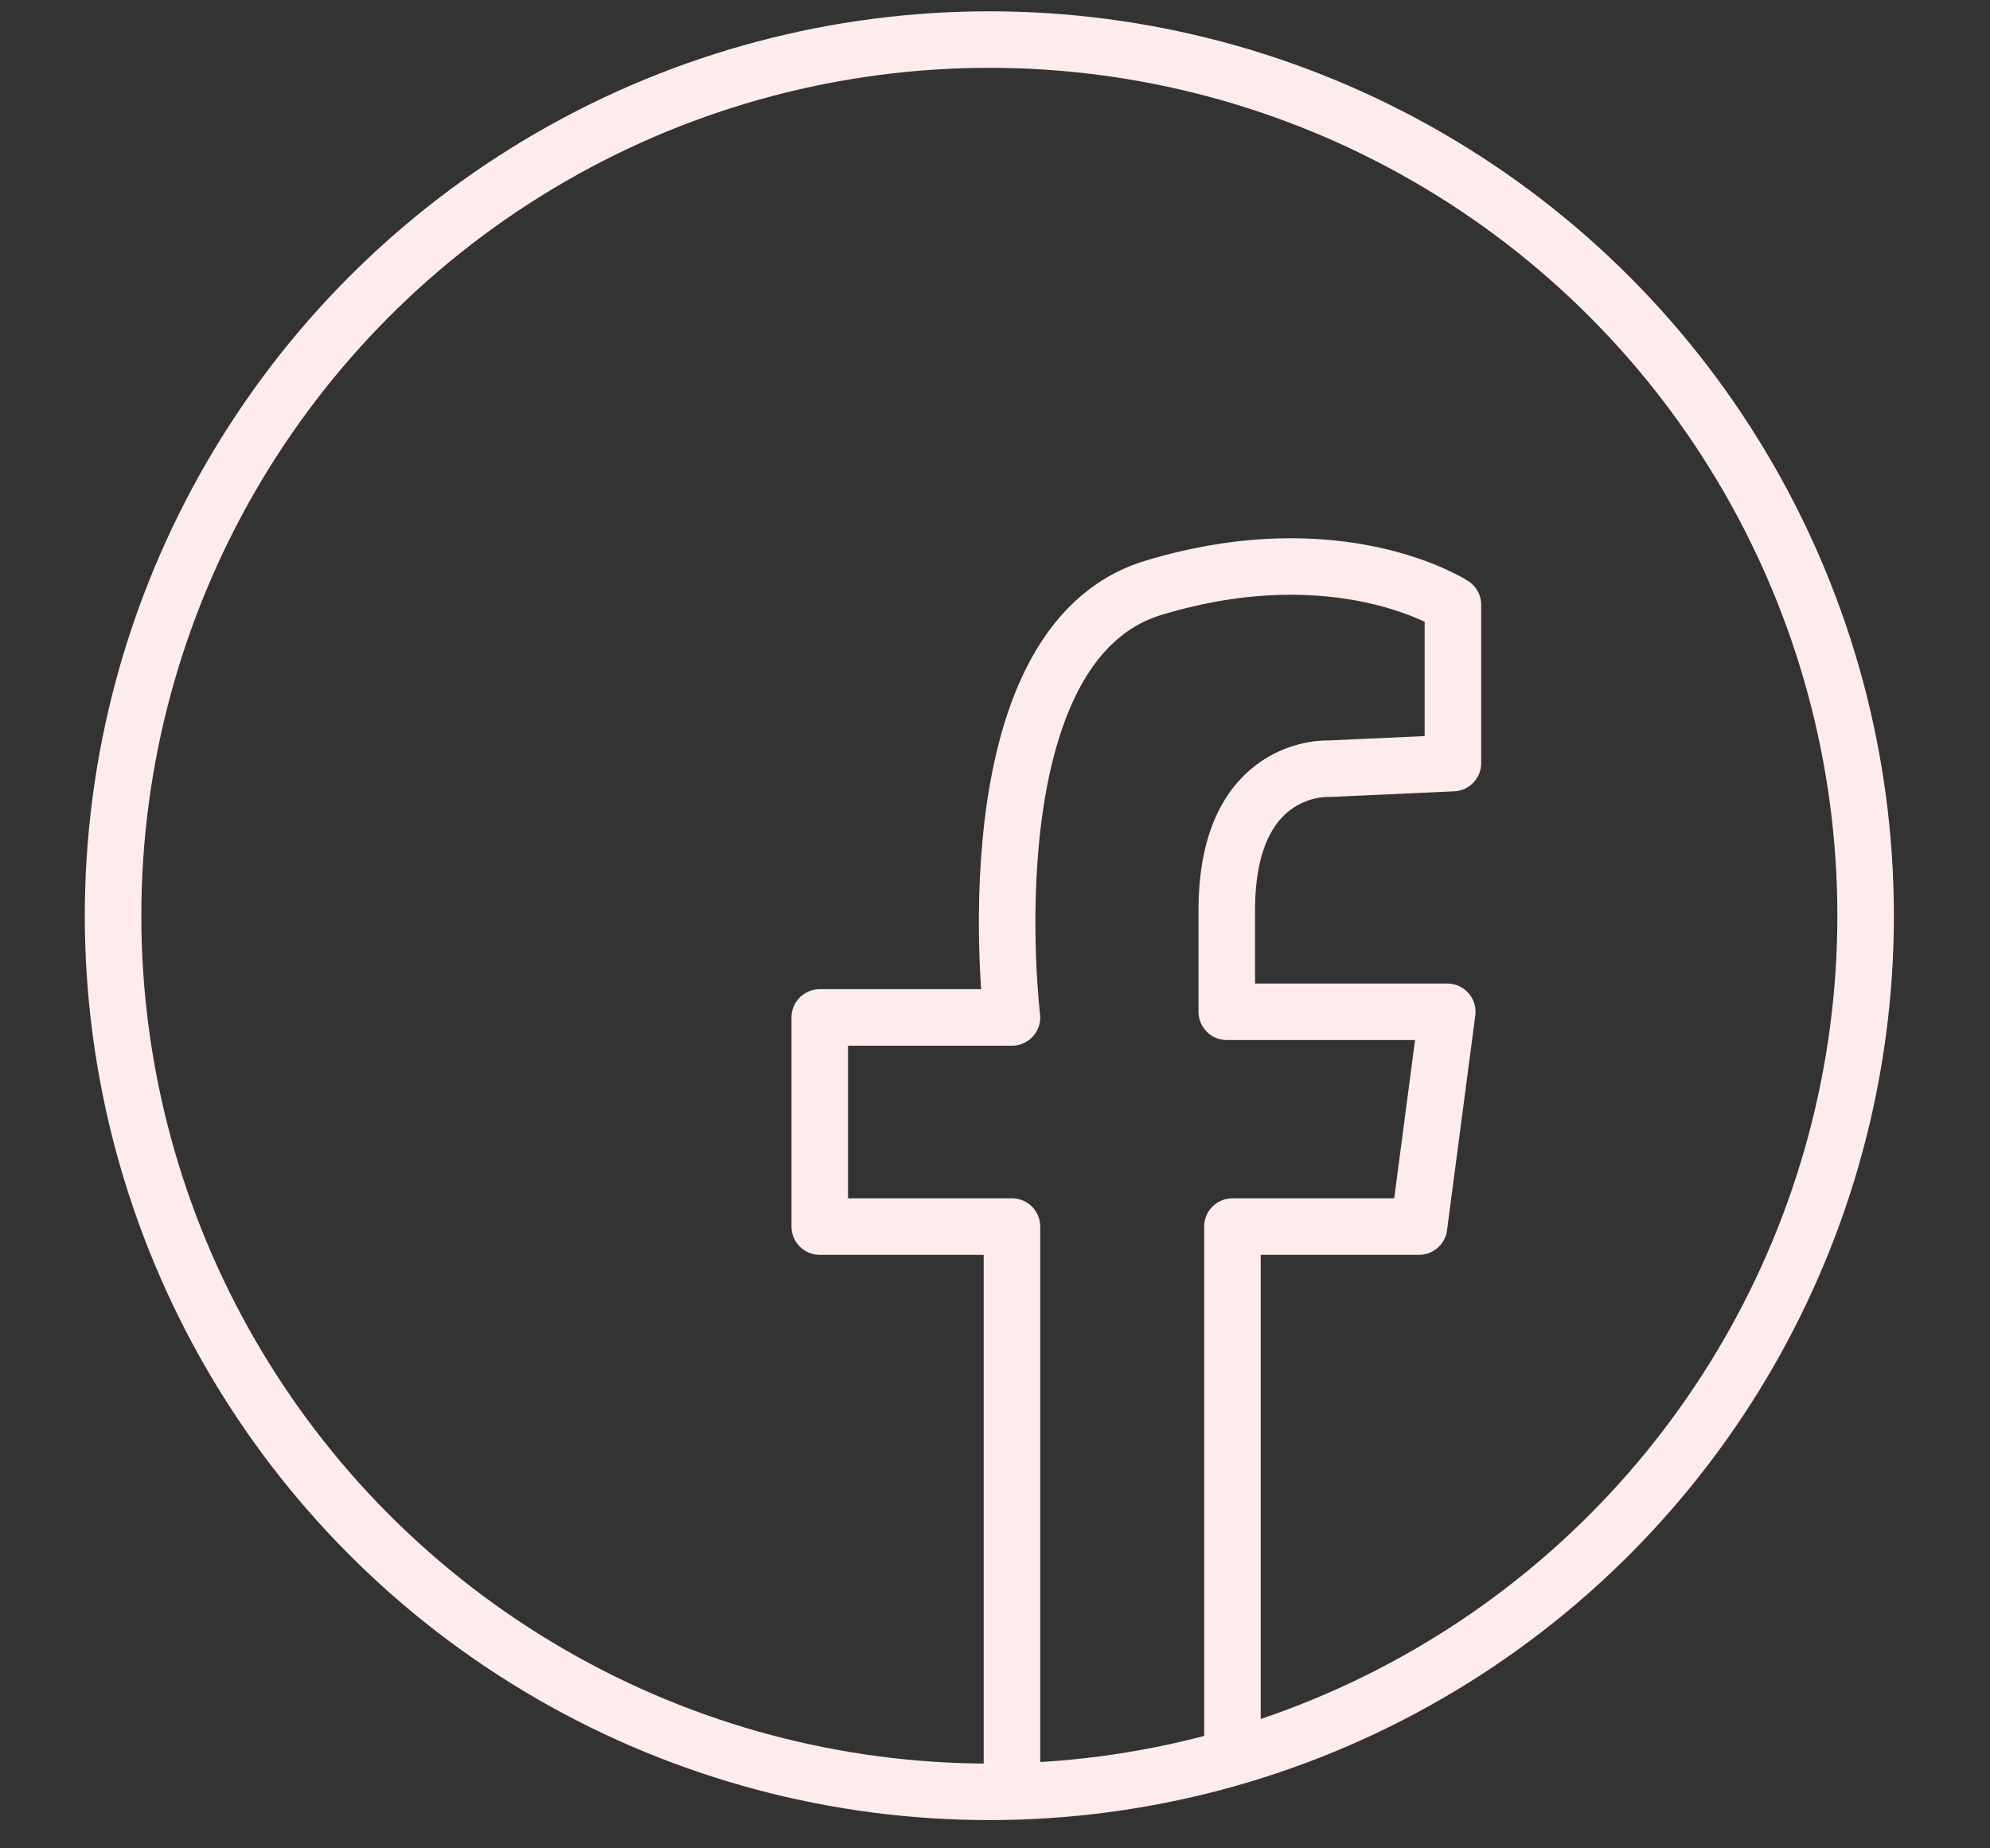 <?xml version="1.0" encoding="utf-8"?>
<!-- Generator: Adobe Illustrator 19.1.0, SVG Export Plug-In . SVG Version: 6.00 Build 0)  -->
<svg version="1.1" id="Layer_1" xmlns="http://www.w3.org/2000/svg" xmlns:xlink="http://www.w3.org/1999/xlink" x="0px" y="0px"
	 width="35.2px" height="32.7px" viewBox="0 0 35.2 32.7" enable-background="new 0 0 35.2 32.7" xml:space="preserve">
<rect x="0" y="0" width="35.2" height="32.7" fill="#333333" stroke="none"/>
<circle fill="none" stroke="#FEEBEB" stroke-linecap="round" stroke-linejoin="round" stroke-miterlimit="10" cx="17.5" cy="16.2" r="15.5"/>
<path fill="none" stroke="#FEEBEB" stroke-linecap="round" stroke-linejoin="round" stroke-miterlimit="10" d="M17.9,31.6v-9.9h-3.4
	V18h3.4c0,0-0.8-6.6,2.5-7.6s5.3,0.3,5.3,0.3v2.8l-2.2,0.1c0,0-1.8-0.1-1.8,2.5v1.8h3.9l-0.5,3.8h-3.3v9"/>
</svg>
